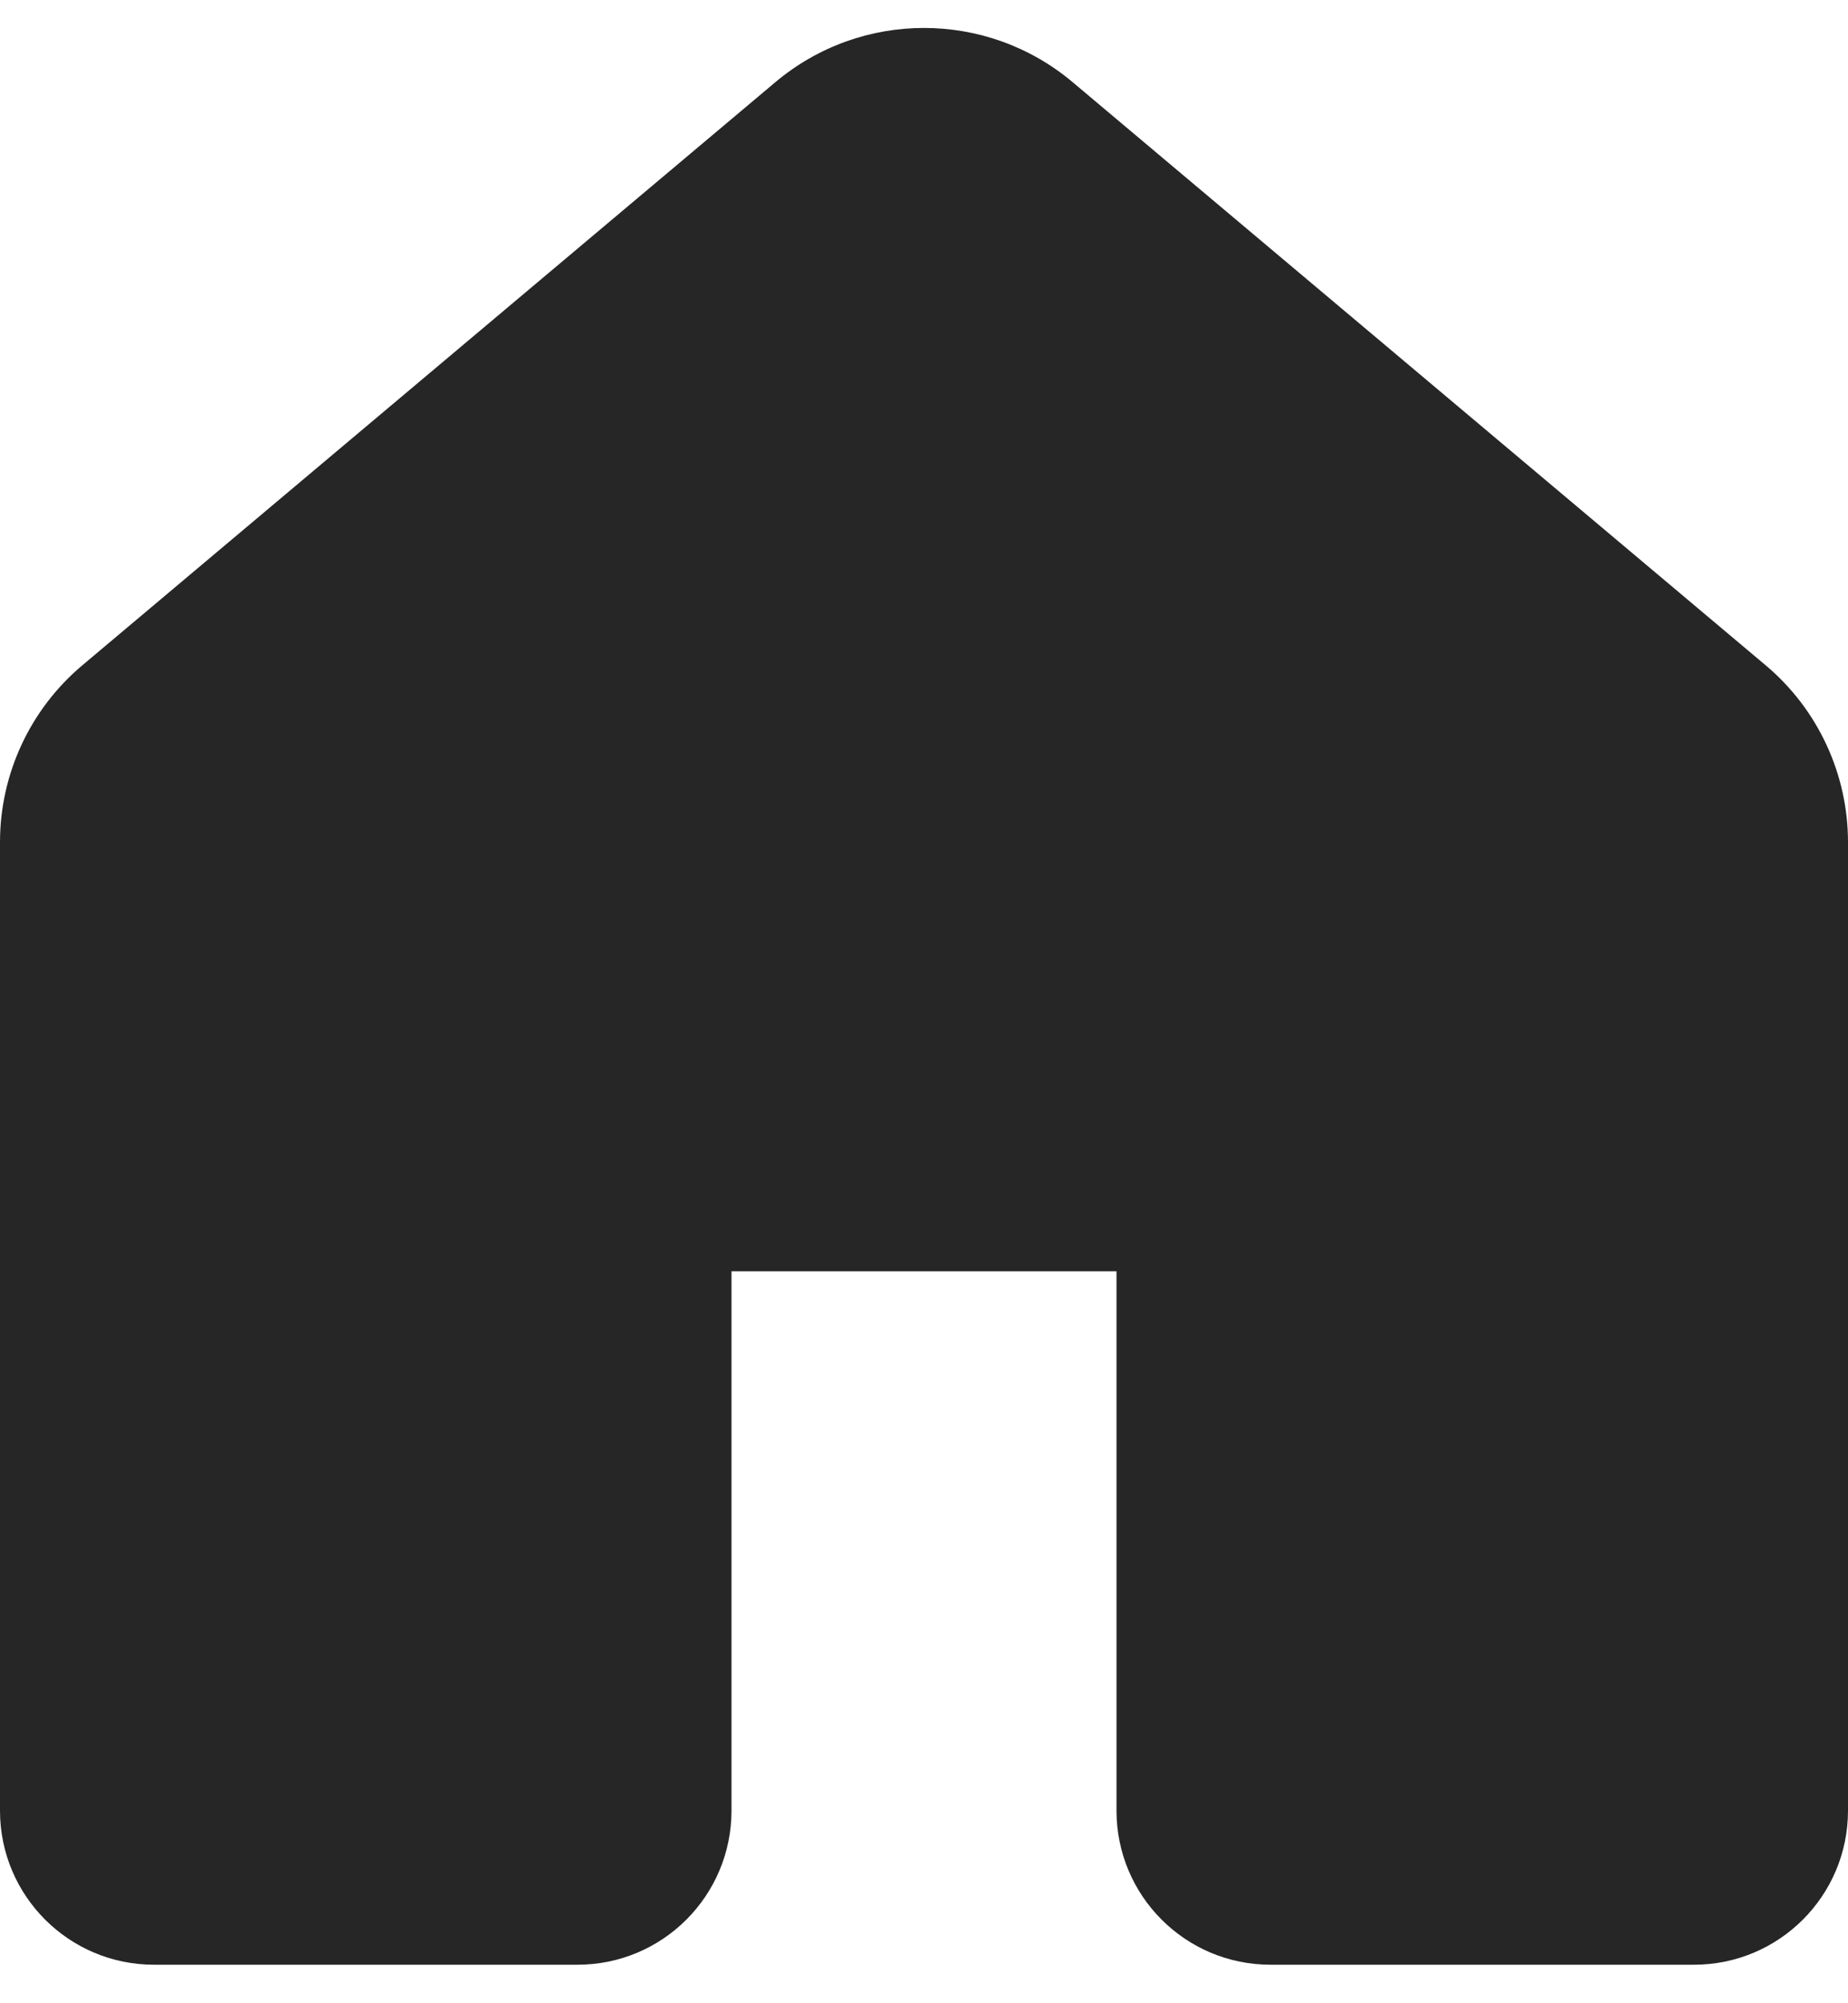 <svg width="24" height="26" viewBox="0 0 24 26" fill="none" xmlns="http://www.w3.org/2000/svg">
<path d="M10.069 1.067C11.185 0.128 12.815 0.128 13.931 1.067L22.931 8.635C23.609 9.205 24 10.046 24 10.931V23.5C24 24.605 23.105 25.5 22 25.5H16.5C15.395 25.5 14.5 24.605 14.5 23.5V16.5H9.5V23.5C9.5 24.605 8.605 25.5 7.5 25.5H2C0.895 25.5 0 24.605 0 23.5V10.931C0 10.046 0.391 9.205 1.069 8.635L10.069 1.067Z" fill="#262626"/>
</svg>
